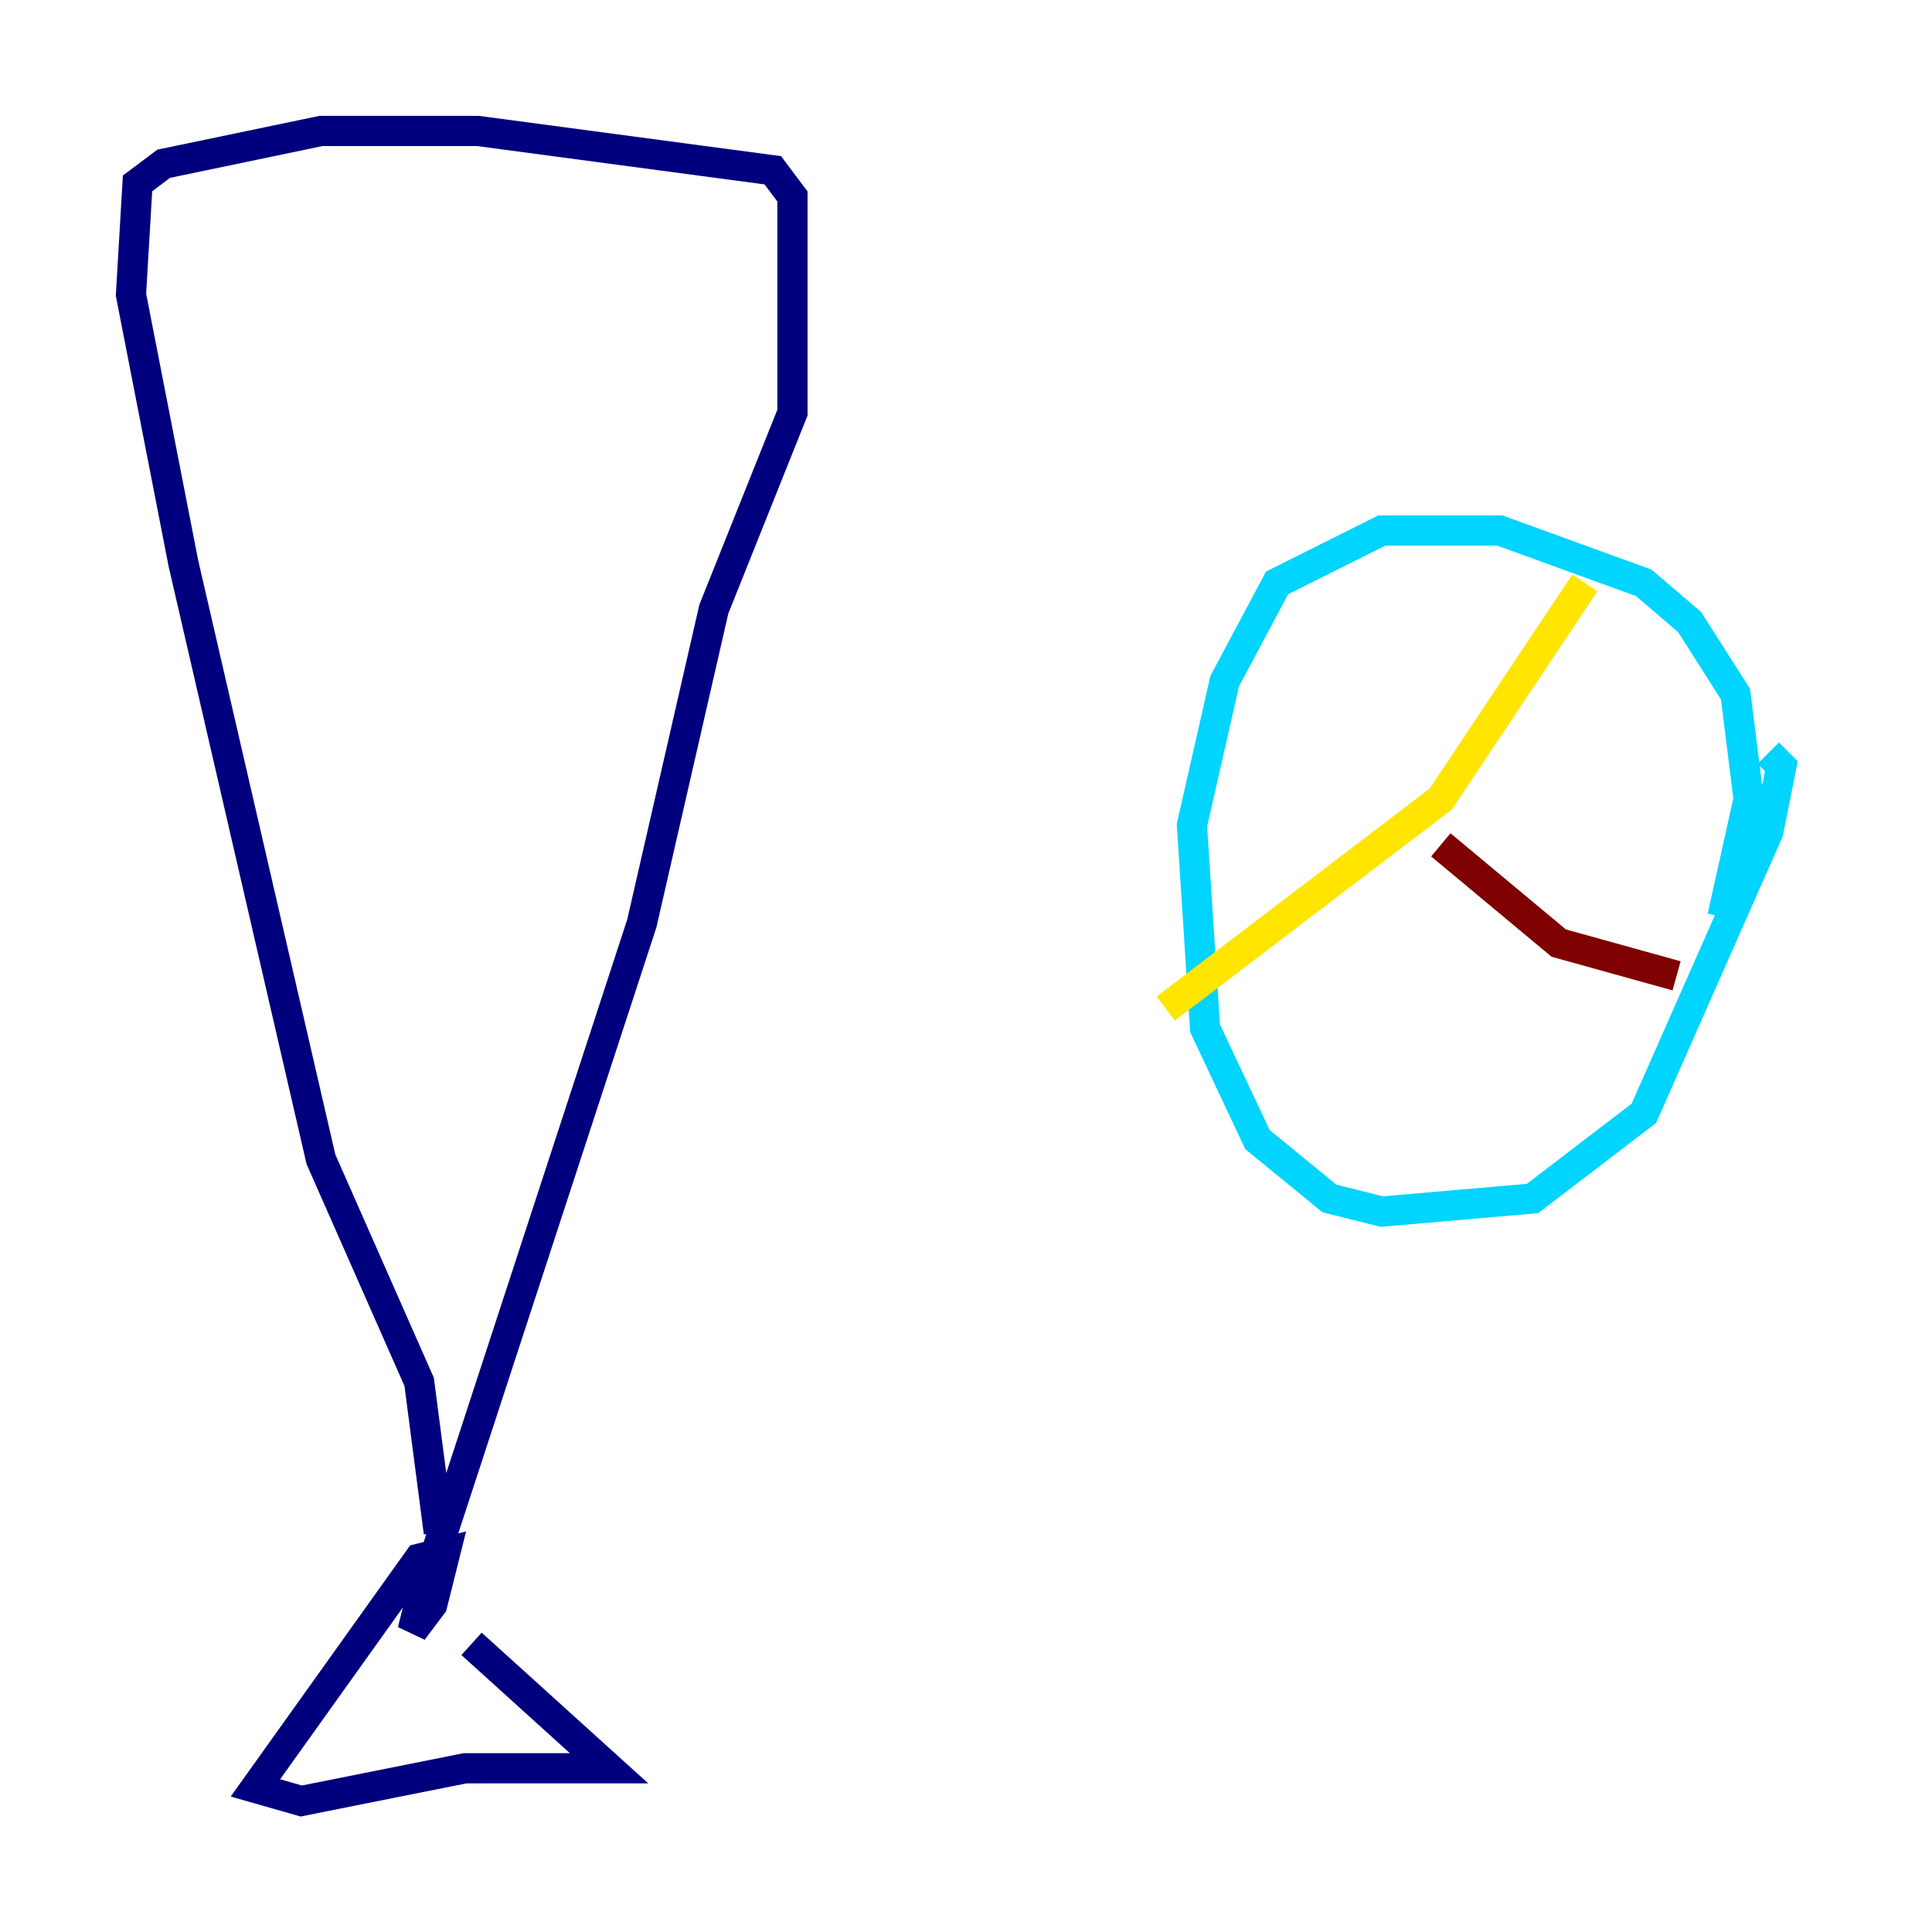 <?xml version="1.0" encoding="utf-8" ?>
<svg baseProfile="tiny" height="128" version="1.2" viewBox="0,0,128,128" width="128" xmlns="http://www.w3.org/2000/svg" xmlns:ev="http://www.w3.org/2001/xml-events" xmlns:xlink="http://www.w3.org/1999/xlink"><defs /><polyline fill="none" points="29.071,101.532 27.77,91.552 21.261,76.8 12.149,37.315 8.678,19.525 9.112,12.149 10.848,10.848 21.261,8.678 31.675,8.678 51.2,11.281 52.502,13.017 52.502,27.336 47.295,40.352 42.522,61.18 27.77,106.305 27.336,108.041 28.637,106.305 29.505,102.834 27.77,103.268 16.922,118.454 19.959,119.322 30.807,117.153 40.352,117.153 31.241,108.909" stroke="#00007f" stroke-width="2" /><polyline fill="none" points="114.115,60.746 115.851,52.936 114.983,45.993 111.946,41.22 108.909,38.617 99.363,35.146 91.552,35.146 84.61,38.617 81.139,45.125 78.969,54.671 79.837,68.122 83.308,75.498 88.081,79.403 91.552,80.271 101.532,79.403 108.909,73.763 117.153,55.105 118.02,50.766 117.153,49.898" stroke="#00d4ff" stroke-width="2" /><polyline fill="none" points="105.003,38.617 95.458,52.936 77.234,66.82" stroke="#ffe500" stroke-width="2" /><polyline fill="none" points="95.458,55.973 103.268,62.481 111.078,64.651" stroke="#7f0000" stroke-width="2" /></svg>